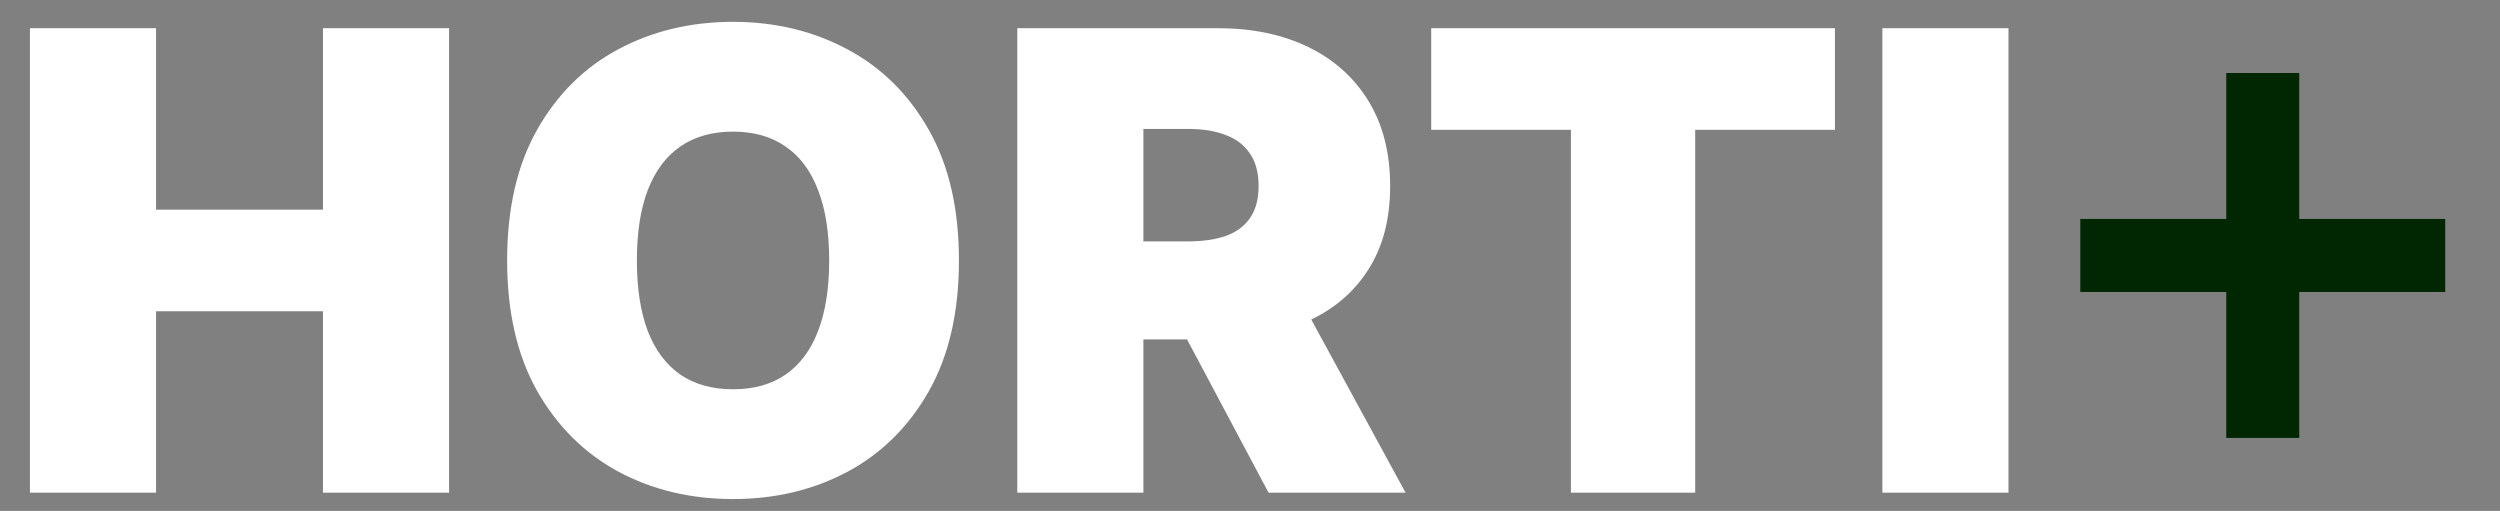 <svg width="137" height="28" viewBox="0 0 137 28" fill="none" xmlns="http://www.w3.org/2000/svg">
<rect x="0" y="0" width="137" height="28" fill="#808080" stroke="none"/>
<g clip-path="url(#clip0_99_330)">
<path fill-rule="evenodd" clip-rule="evenodd" d="M125.999 6V4H121.999V6V11.999H116H114V15.999H116H121.999V21.999V23.999H125.999V21.999V15.999H131.998H133.998V11.999H131.998H125.999V6Z" fill="#002702"/>
<path d="M1.641 27V1.545H8.551V11.489H17.699V1.545H24.609V27H17.699V17.057H8.551V27H1.641ZM52.55 14.273C52.55 17.107 51.999 19.497 50.897 21.444C49.795 23.383 48.307 24.854 46.435 25.857C44.562 26.851 42.474 27.348 40.17 27.348C37.85 27.348 35.754 26.847 33.881 25.844C32.017 24.833 30.534 23.358 29.432 21.419C28.338 19.472 27.791 17.09 27.791 14.273C27.791 11.439 28.338 9.053 29.432 7.114C30.534 5.166 32.017 3.696 33.881 2.701C35.754 1.699 37.85 1.197 40.17 1.197C42.474 1.197 44.562 1.699 46.435 2.701C48.307 3.696 49.795 5.166 50.897 7.114C51.999 9.053 52.55 11.439 52.55 14.273ZM45.44 14.273C45.44 12.748 45.237 11.464 44.831 10.42C44.434 9.367 43.841 8.572 43.054 8.033C42.275 7.487 41.314 7.213 40.17 7.213C39.027 7.213 38.062 7.487 37.275 8.033C36.496 8.572 35.903 9.367 35.497 10.42C35.099 11.464 34.901 12.748 34.901 14.273C34.901 15.797 35.099 17.086 35.497 18.138C35.903 19.182 36.496 19.978 37.275 20.524C38.062 21.063 39.027 21.332 40.17 21.332C41.314 21.332 42.275 21.063 43.054 20.524C43.841 19.978 44.434 19.182 44.831 18.138C45.237 17.086 45.44 15.797 45.44 14.273ZM55.747 27V1.545H66.734C68.624 1.545 70.276 1.889 71.693 2.577C73.11 3.265 74.212 4.255 75 5.548C75.787 6.84 76.18 8.39 76.18 10.196C76.18 12.019 75.774 13.556 74.962 14.807C74.159 16.058 73.028 17.003 71.569 17.641C70.119 18.279 68.425 18.598 66.486 18.598H59.923V13.229H65.094C65.906 13.229 66.598 13.129 67.169 12.93C67.749 12.723 68.193 12.396 68.499 11.948C68.814 11.501 68.972 10.917 68.972 10.196C68.972 9.467 68.814 8.874 68.499 8.419C68.193 7.955 67.749 7.615 67.169 7.399C66.598 7.176 65.906 7.064 65.094 7.064H62.658V27H55.747ZM70.662 15.317L77.025 27H69.518L63.304 15.317H70.662ZM78.43 7.114V1.545H100.554V7.114H92.897V27H86.086V7.114H78.43ZM110.065 1.545V27H103.154V1.545H110.065Z" fill="white"/>
</g>
<defs>
<clipPath id="clip0_99_330">
<rect width="137" height="28" fill="white"/>
</clipPath>
</defs>
</svg>
